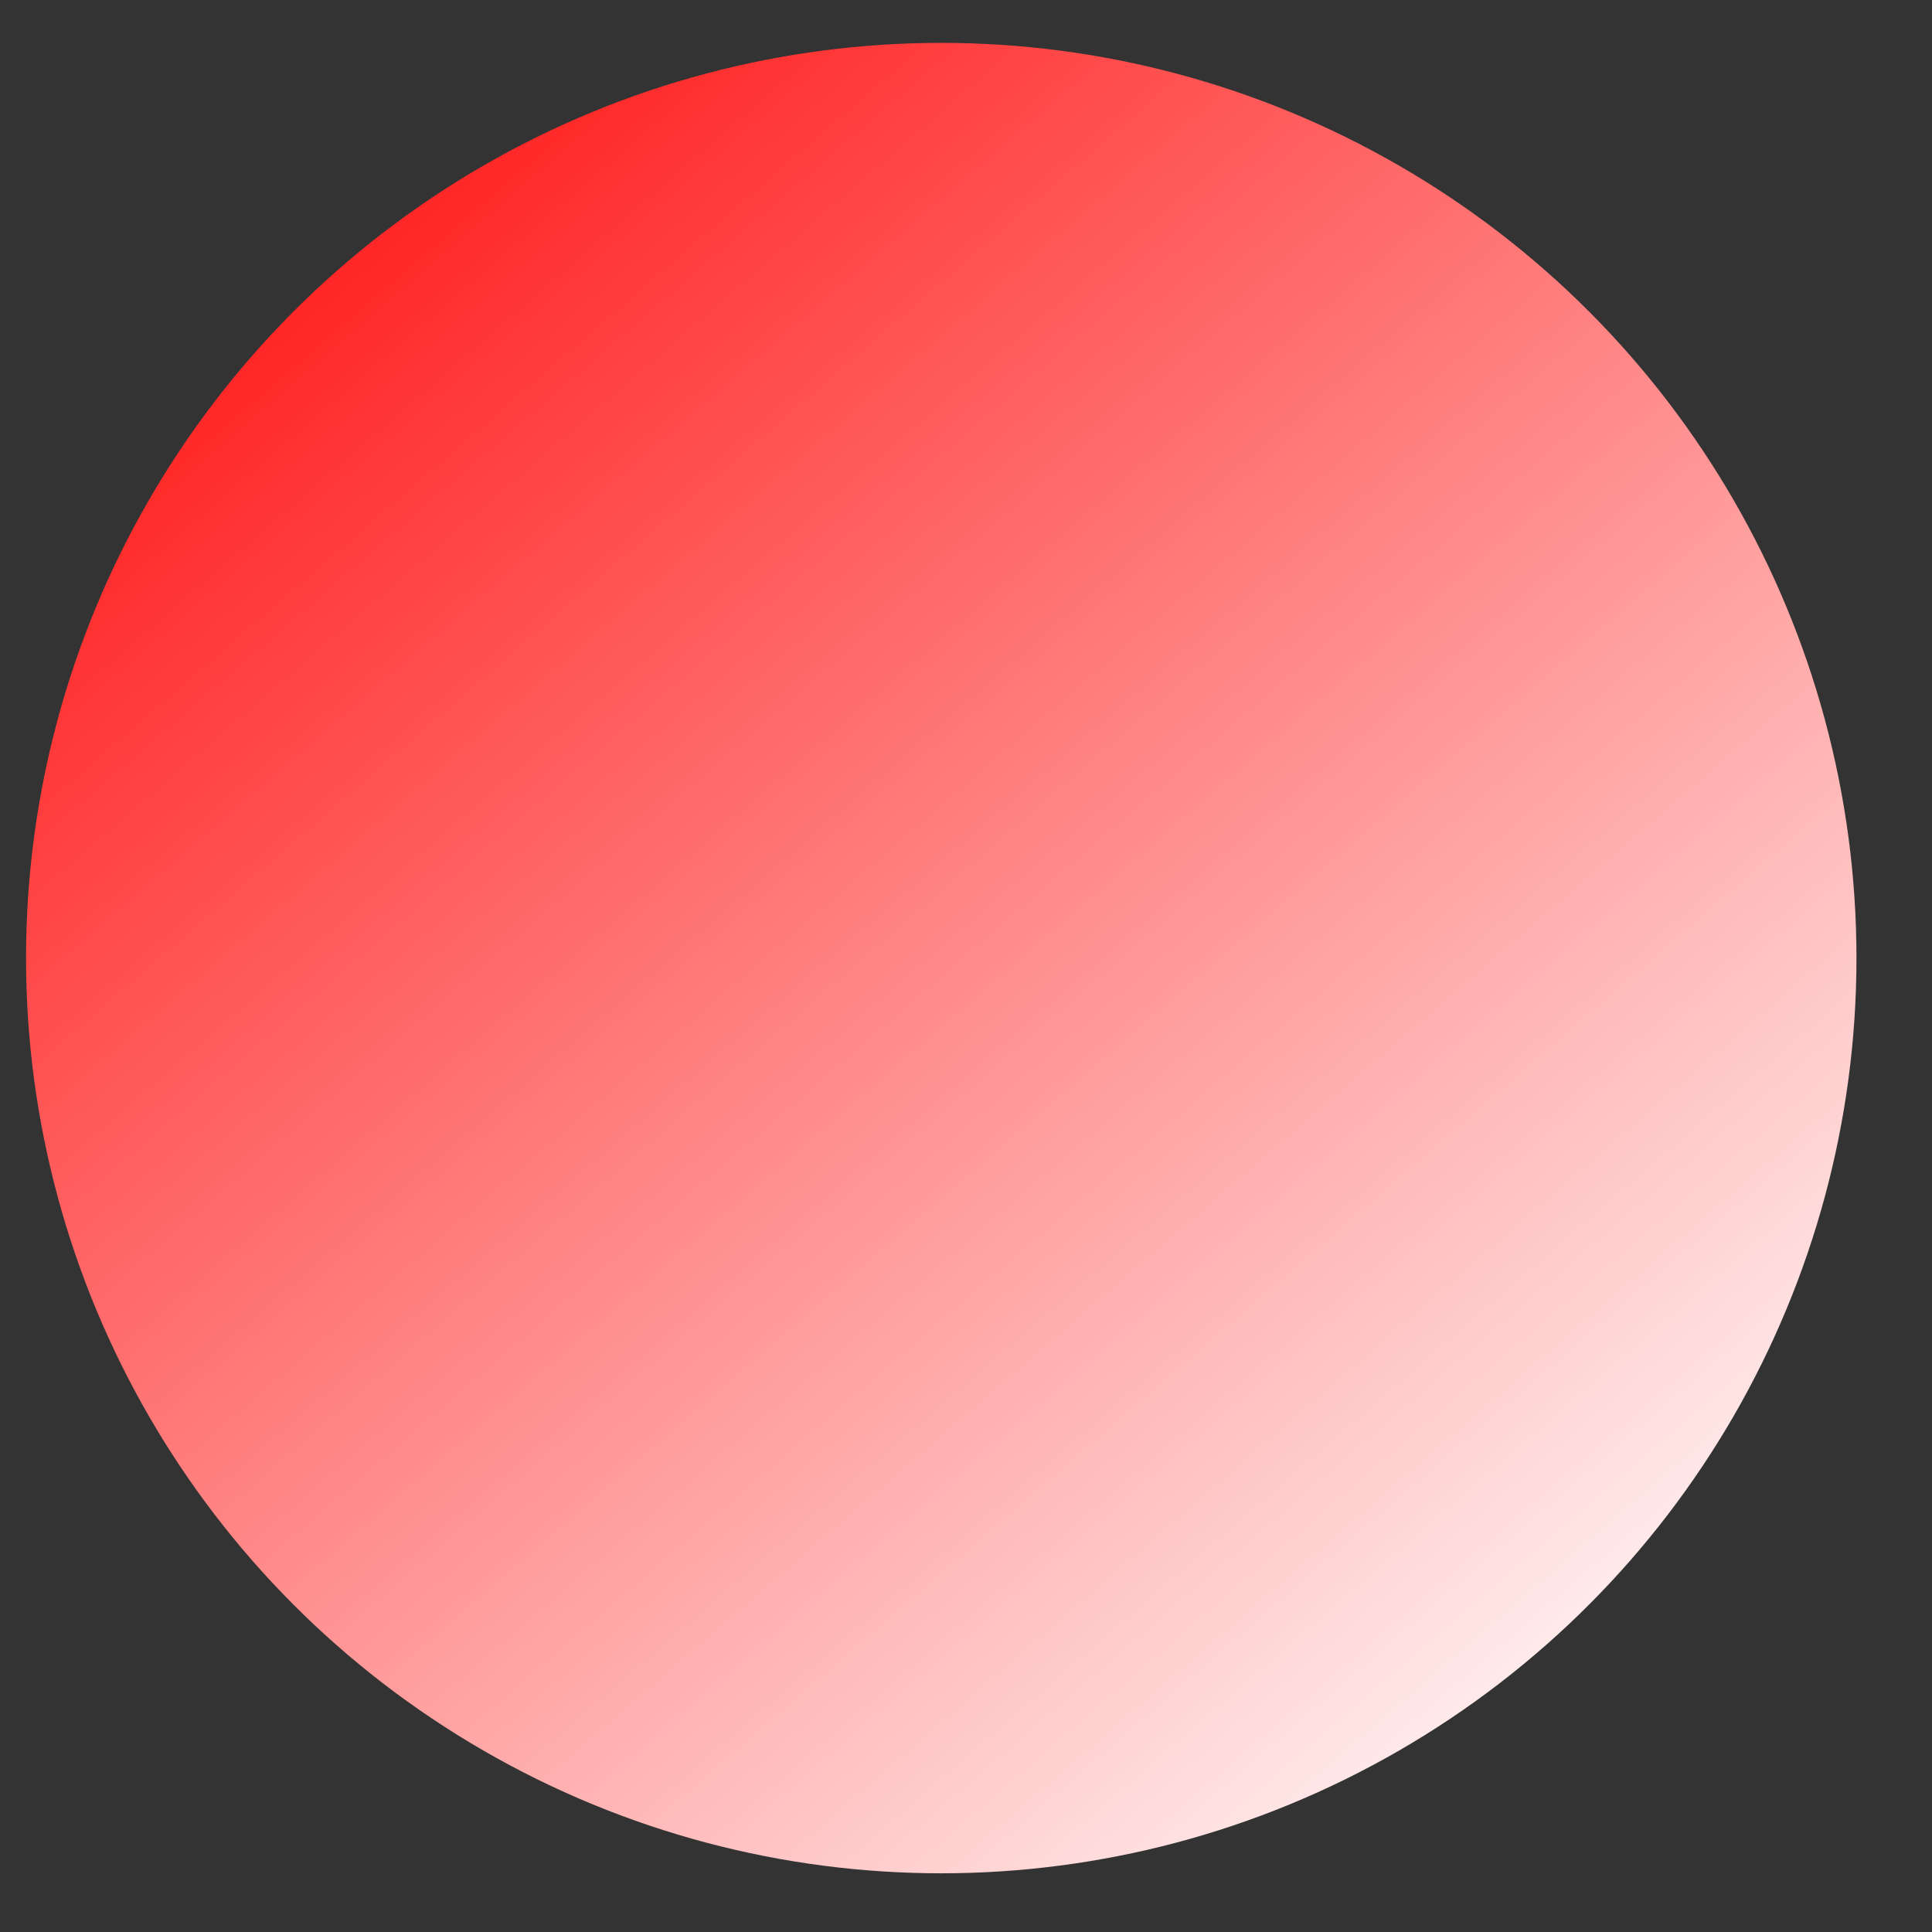 <?xml version="1.0" encoding="UTF-8"?>
<svg width="21px" height="21px" viewBox="0 0 21 21" version="1.1" xmlns="http://www.w3.org/2000/svg" xmlns:xlink="http://www.w3.org/1999/xlink">
    <rect x="0" y="0" width="21" height="21" fill="#333333" stroke="none"/>
    <!-- Generator: Sketch 52.3 (67297) - http://www.bohemiancoding.com/sketch -->
    <title>njpy-dot</title>
    <desc>Created with Sketch.</desc>
    <defs>
        <linearGradient x1="0%" y1="0%" x2="86.381%" y2="100%" id="linearGradient-1">
            <stop stop-color="#FF0000" offset="0%"></stop>
            <stop stop-color="#FFFFFF" offset="100%"></stop>
        </linearGradient>
    </defs>
    <g id="Page-1" stroke="none" stroke-width="1" fill="none" fill-rule="evenodd">
        <g id="Desktop" transform="translate(-908, -773)" fill="url(#linearGradient-1)">
            <g id="Group-19" transform="translate(279, 743)">
                <g id="Group-2-Copy-3" transform="translate(600, 0)">
                    <g id="njpy-dot" transform="translate(29.211, 30.414)">
                        <circle id="Oval-Copy" cx="10.02" cy="10" r="9.948"></circle>
                    </g>
                </g>
            </g>
        </g>
    </g>
</svg>